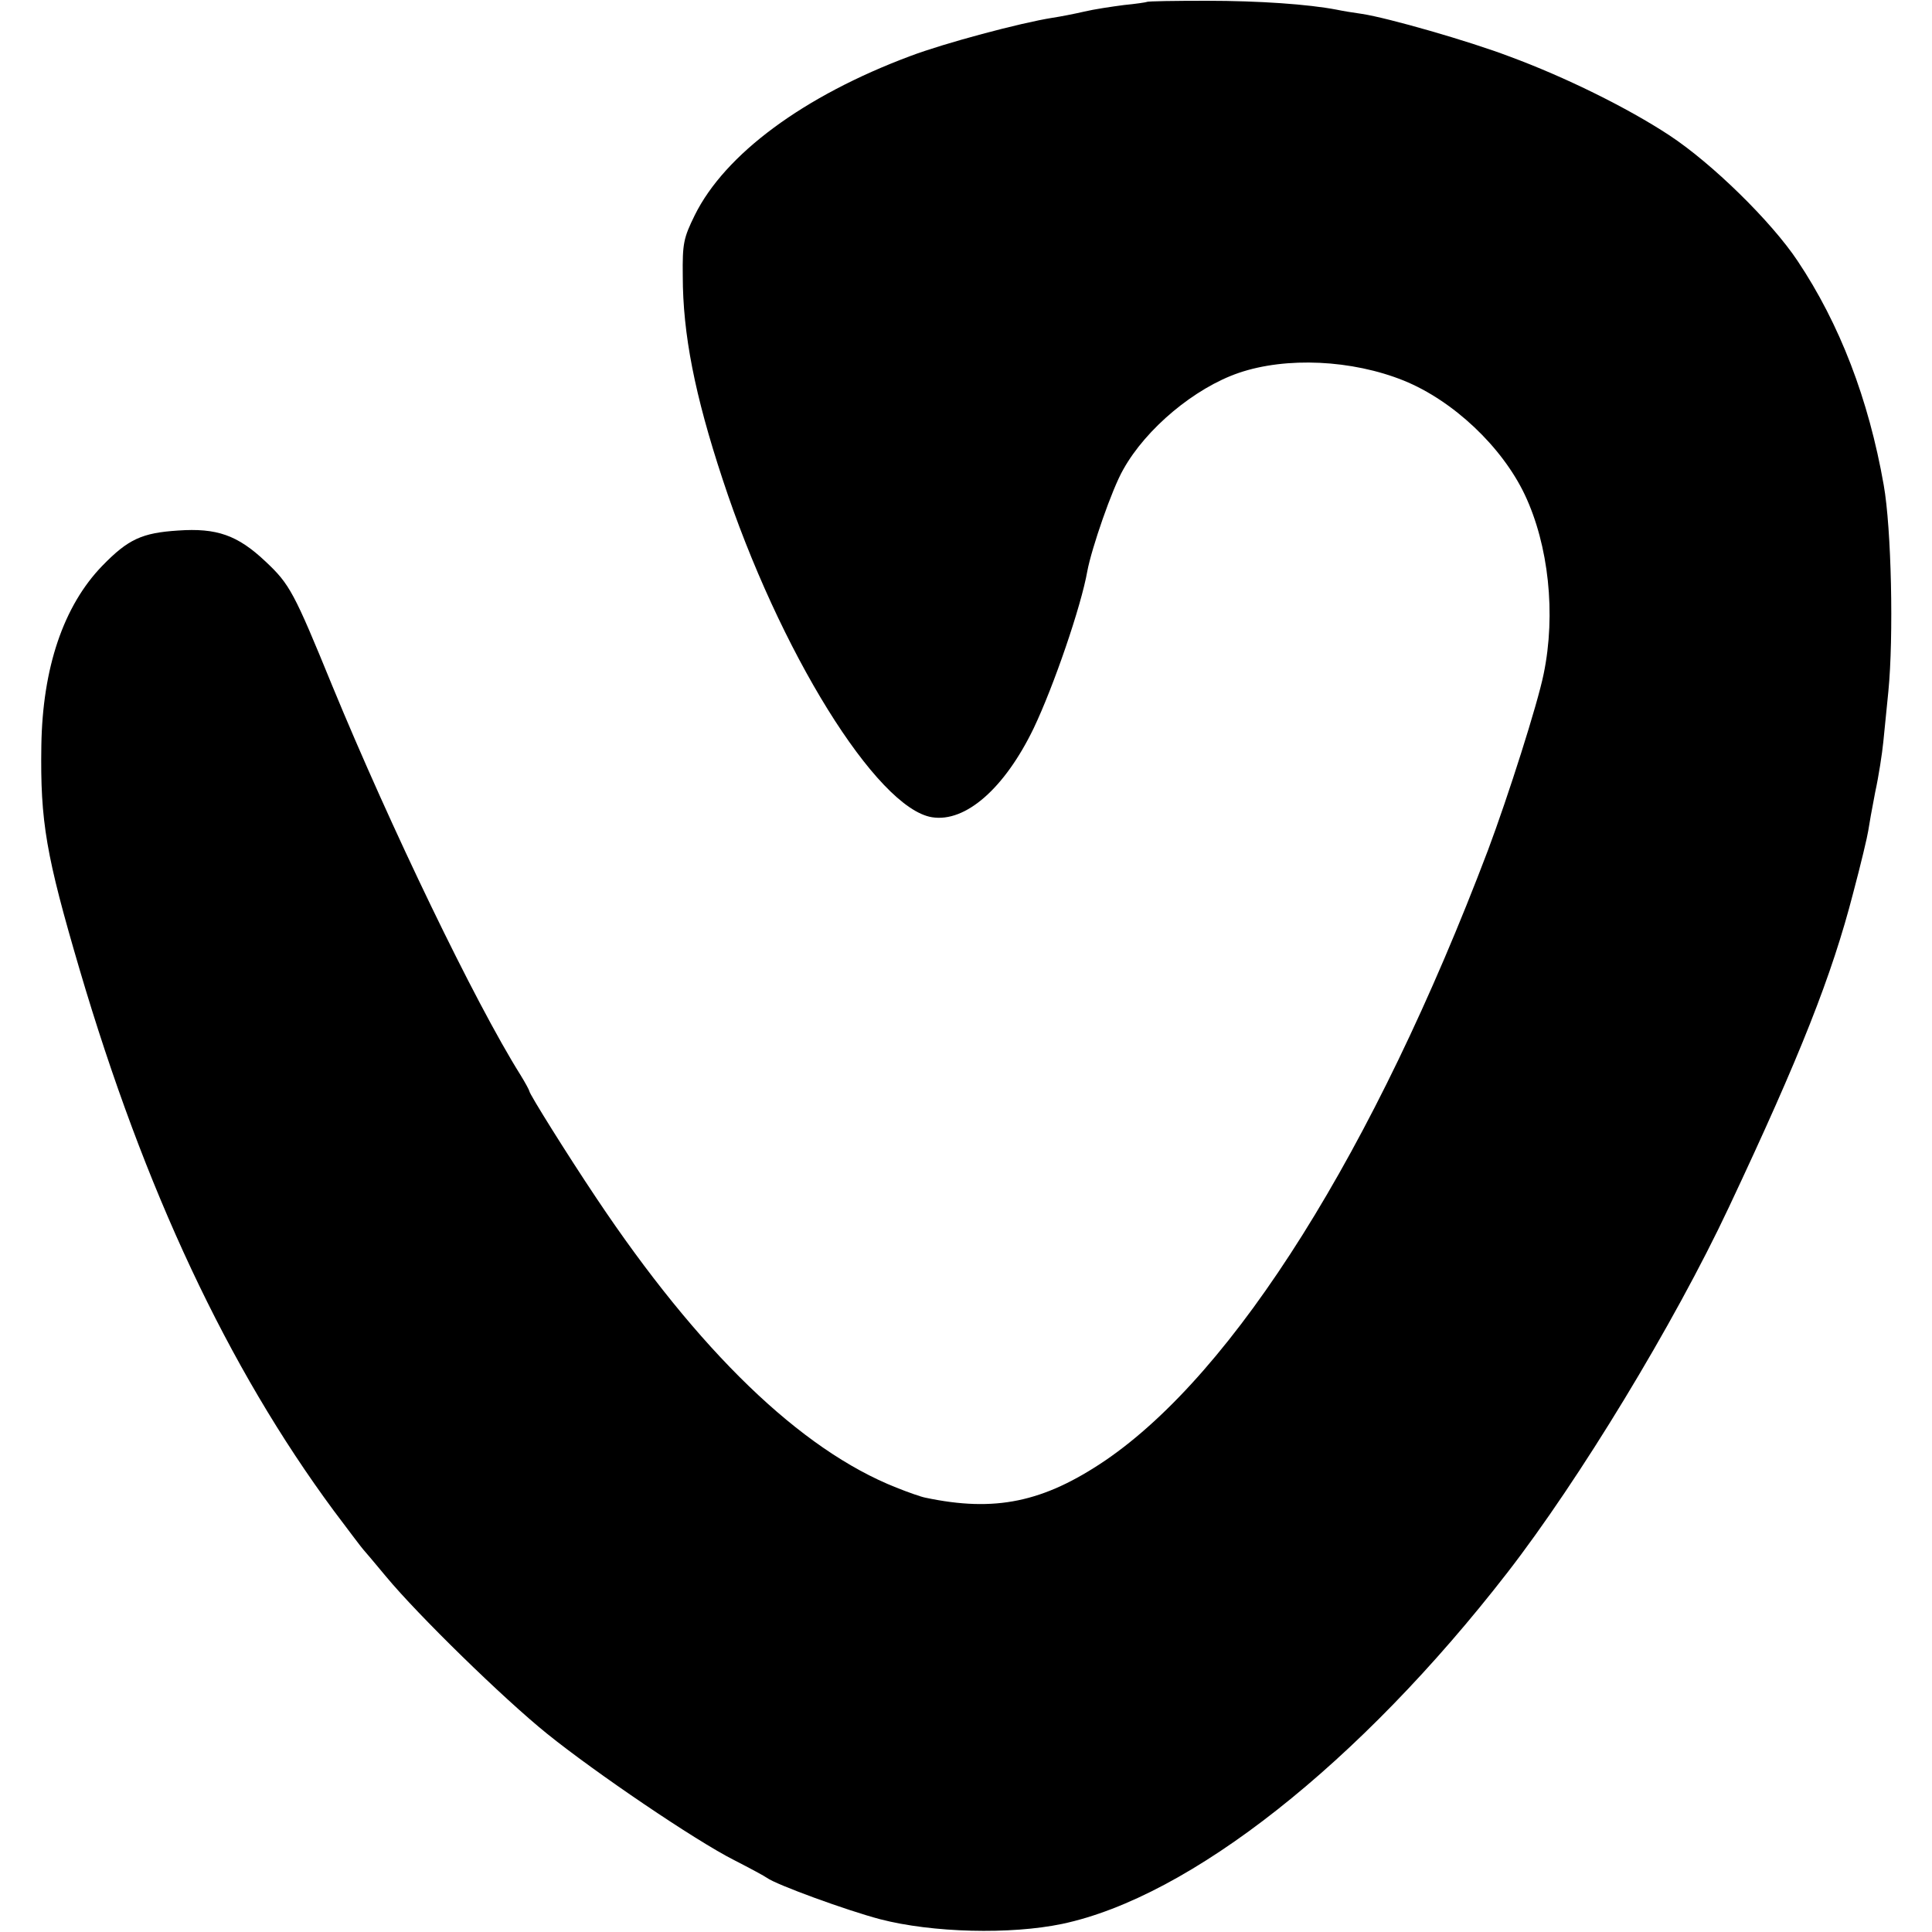 <?xml version="1.0" standalone="no"?>
<!DOCTYPE svg PUBLIC "-//W3C//DTD SVG 20010904//EN"
 "http://www.w3.org/TR/2001/REC-SVG-20010904/DTD/svg10.dtd">
<svg version="1.0" xmlns="http://www.w3.org/2000/svg"
 width="500pt" height="500pt" viewBox="0 0 500 500"
 preserveAspectRatio="xMidYMid meet">
<g transform="translate(0,500) scale(0.1,-0.1)"
fill="#000000" stroke="none">
<path d="M2968 4995 c-2 -1 -28 -5 -59 -8 -31 -4 -78 -11 -103 -17 -26 -6 -62
-13 -82 -16 -83 -13 -281 -66 -368 -99 -276 -103 -480 -254 -558 -412 -29 -59
-32 -73 -31 -157 0 -150 31 -308 103 -526 146 -445 399 -852 542 -875 87 -14
188 75 263 230 52 109 123 316 139 407 11 59 64 213 93 263 59 106 185 211
299 250 123 42 293 34 427 -20 128 -52 254 -171 313 -295 62 -131 81 -309 49
-464 -16 -79 -92 -317 -144 -456 -295 -778 -655 -1351 -991 -1580 -160 -108
-285 -134 -465 -96 -11 2 -45 14 -75 26 -248 98 -512 353 -777 750 -75 112
-173 269 -173 276 0 2 -10 21 -23 42 -118 188 -337 643 -487 1007 -99 242
-110 263 -173 322 -72 68 -126 87 -226 80 -93 -6 -129 -22 -196 -91 -101 -104
-155 -265 -158 -466 -3 -197 12 -283 99 -579 168 -570 383 -1029 658 -1401 39
-52 73 -97 76 -100 3 -3 29 -34 59 -70 82 -99 304 -316 417 -407 124 -100 383
-276 484 -327 41 -21 80 -42 85 -46 25 -18 206 -84 293 -107 135 -35 337 -40
471 -12 331 70 769 415 1152 909 186 240 431 643 573 945 186 395 267 601 322
814 20 75 37 147 39 161 2 14 10 59 18 100 9 41 18 100 21 130 3 30 9 89 13
130 14 142 8 423 -12 535 -39 222 -114 417 -223 580 -68 102 -221 252 -332
325 -108 71 -270 151 -414 204 -105 40 -315 100 -381 110 -22 3 -52 8 -66 11
-73 14 -200 23 -336 23 -83 0 -153 -1 -155 -3z"/>
</g>
</svg>

